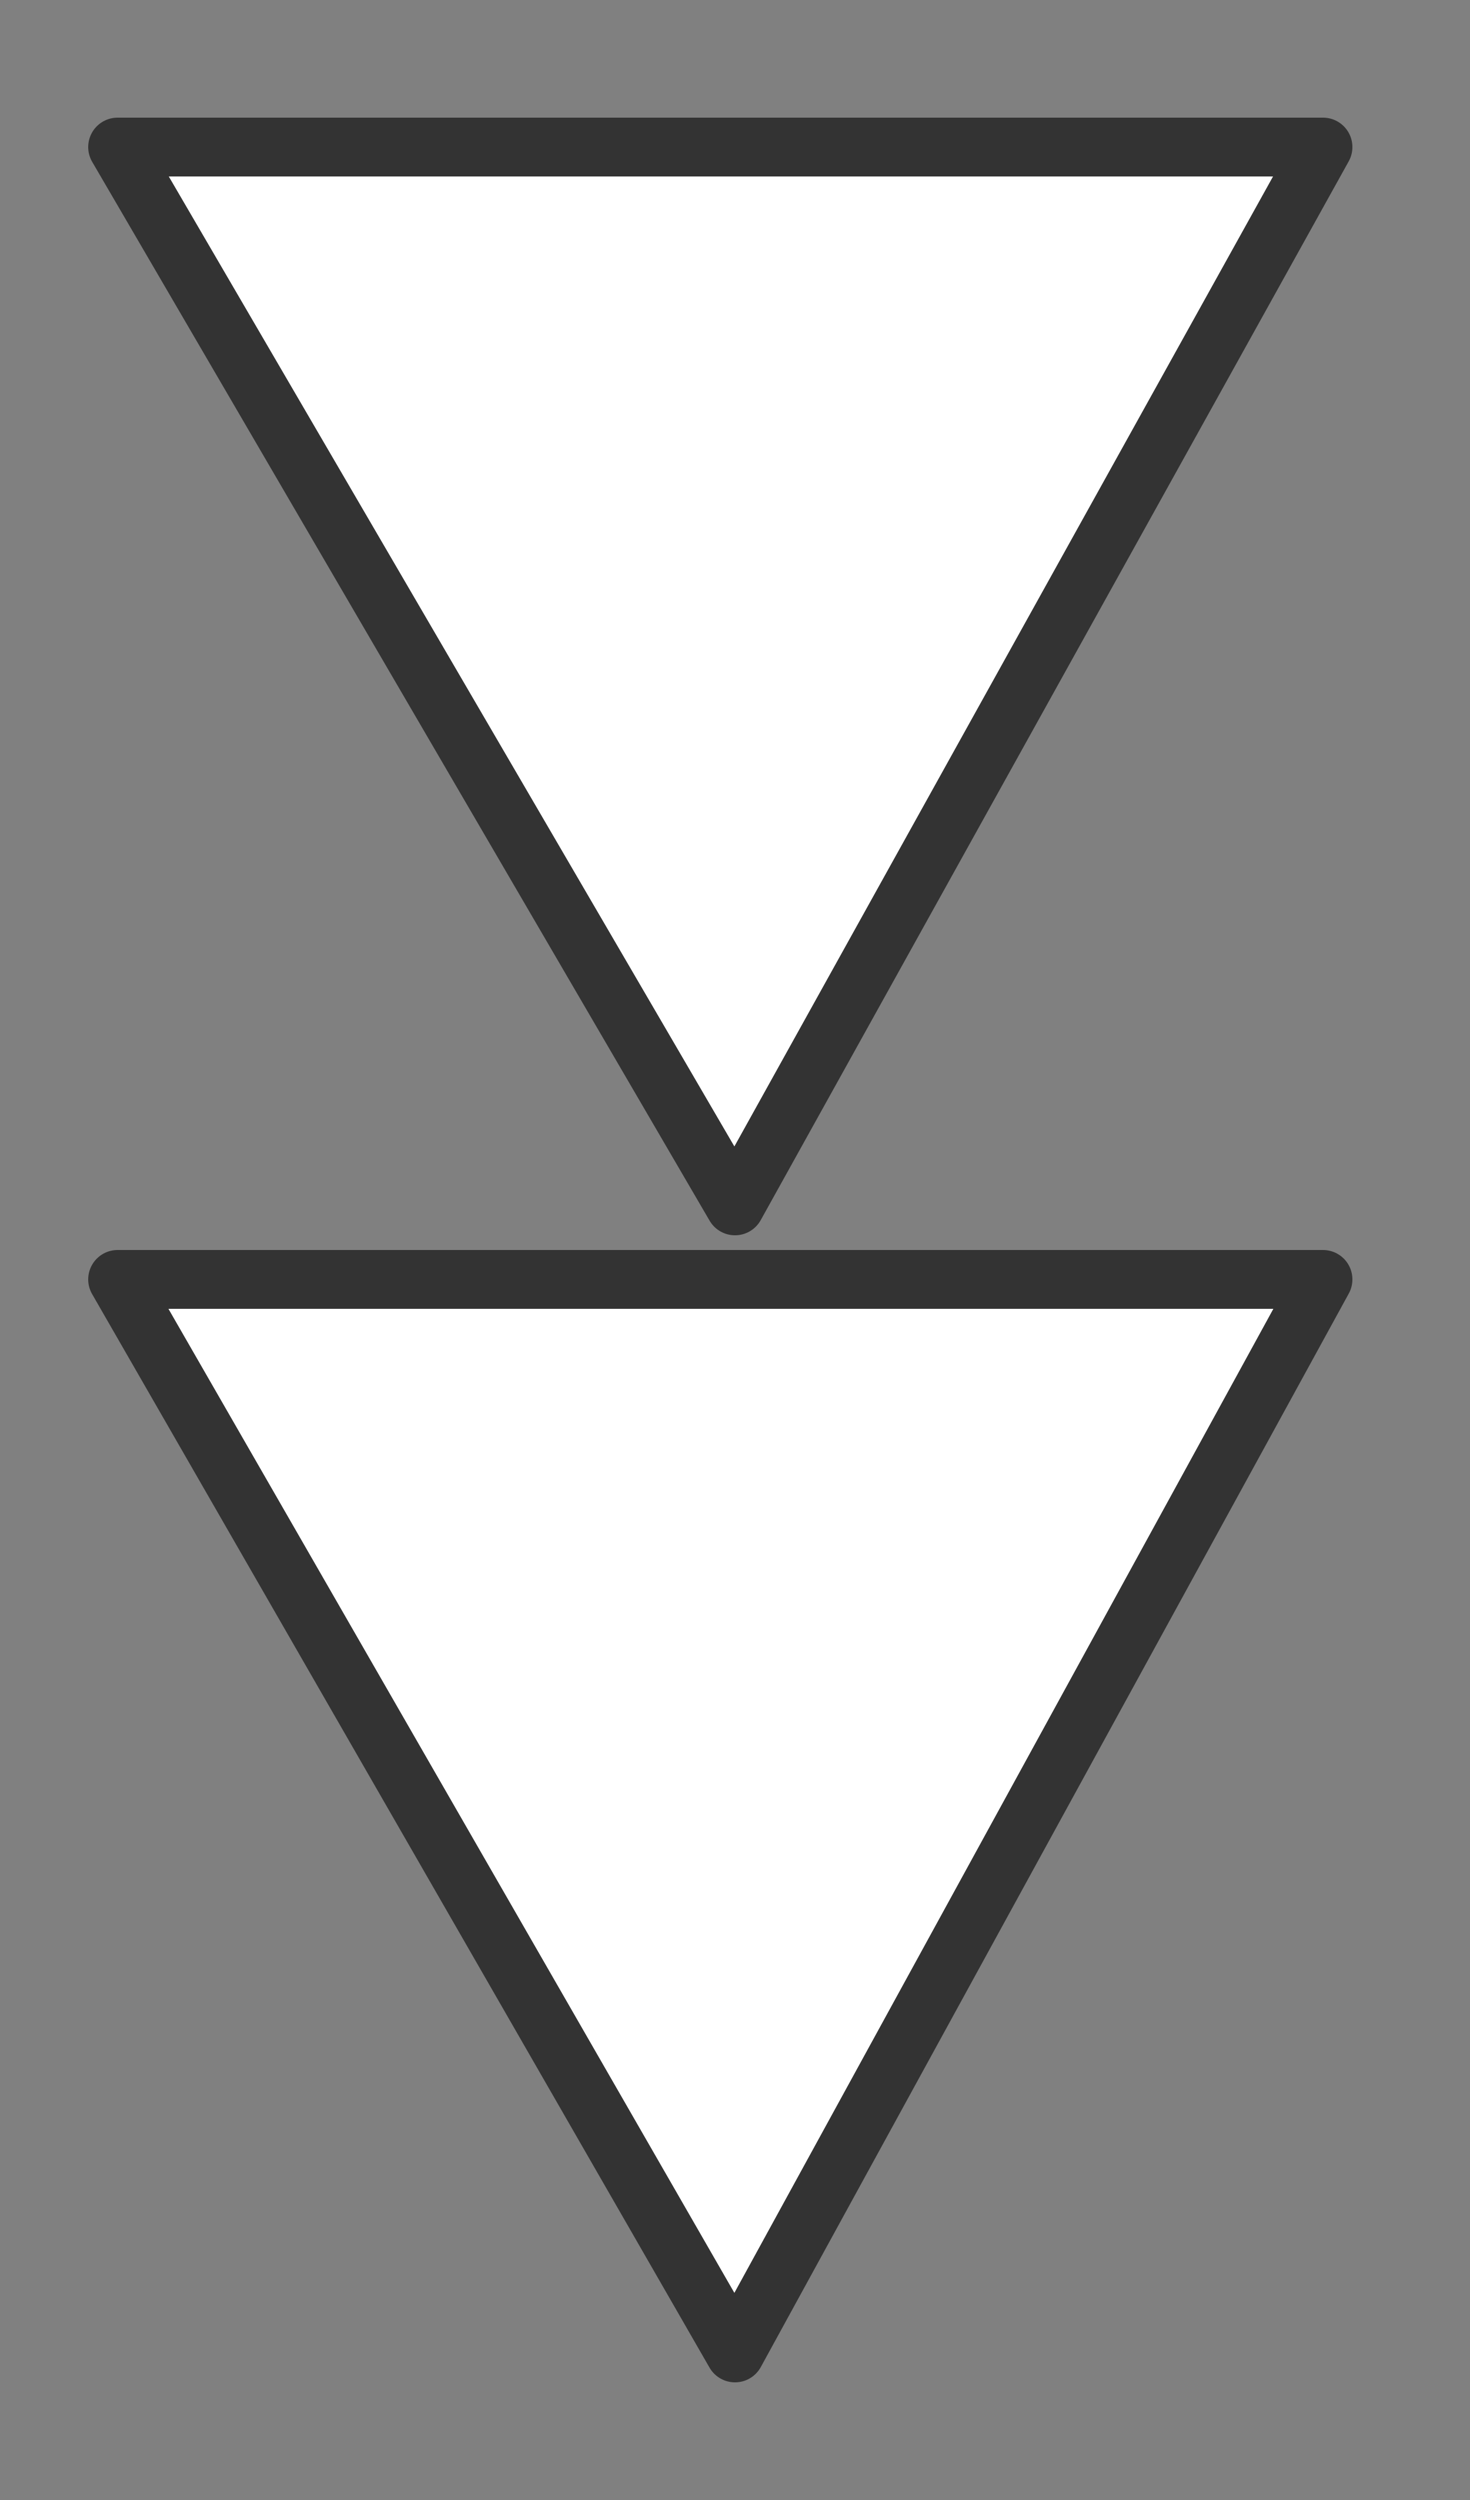 <?xml version="1.0" encoding="UTF-8"?>
<svg width="50px" height="85px" viewBox="0 0 50 85" version="1.1" xmlns="http://www.w3.org/2000/svg" xmlns:xlink="http://www.w3.org/1999/xlink">
<rect x="0" y="0" width="50" height="85" fill="#808080" stroke="none"/>
<g stroke-width="2" fill="#ffffff" fill-rule="evenodd" stroke-linejoin="round" stroke="#333333">
<path d="M4,43.5 L25,80 L45,43.5 L4,43.5 Z" id="Scroll-Arrow"></path>
<path d="M4,5  L25,41 L45,5  L4,5  Z" id="Scroll-Arrow-Top"></path>
</g>
</svg>
